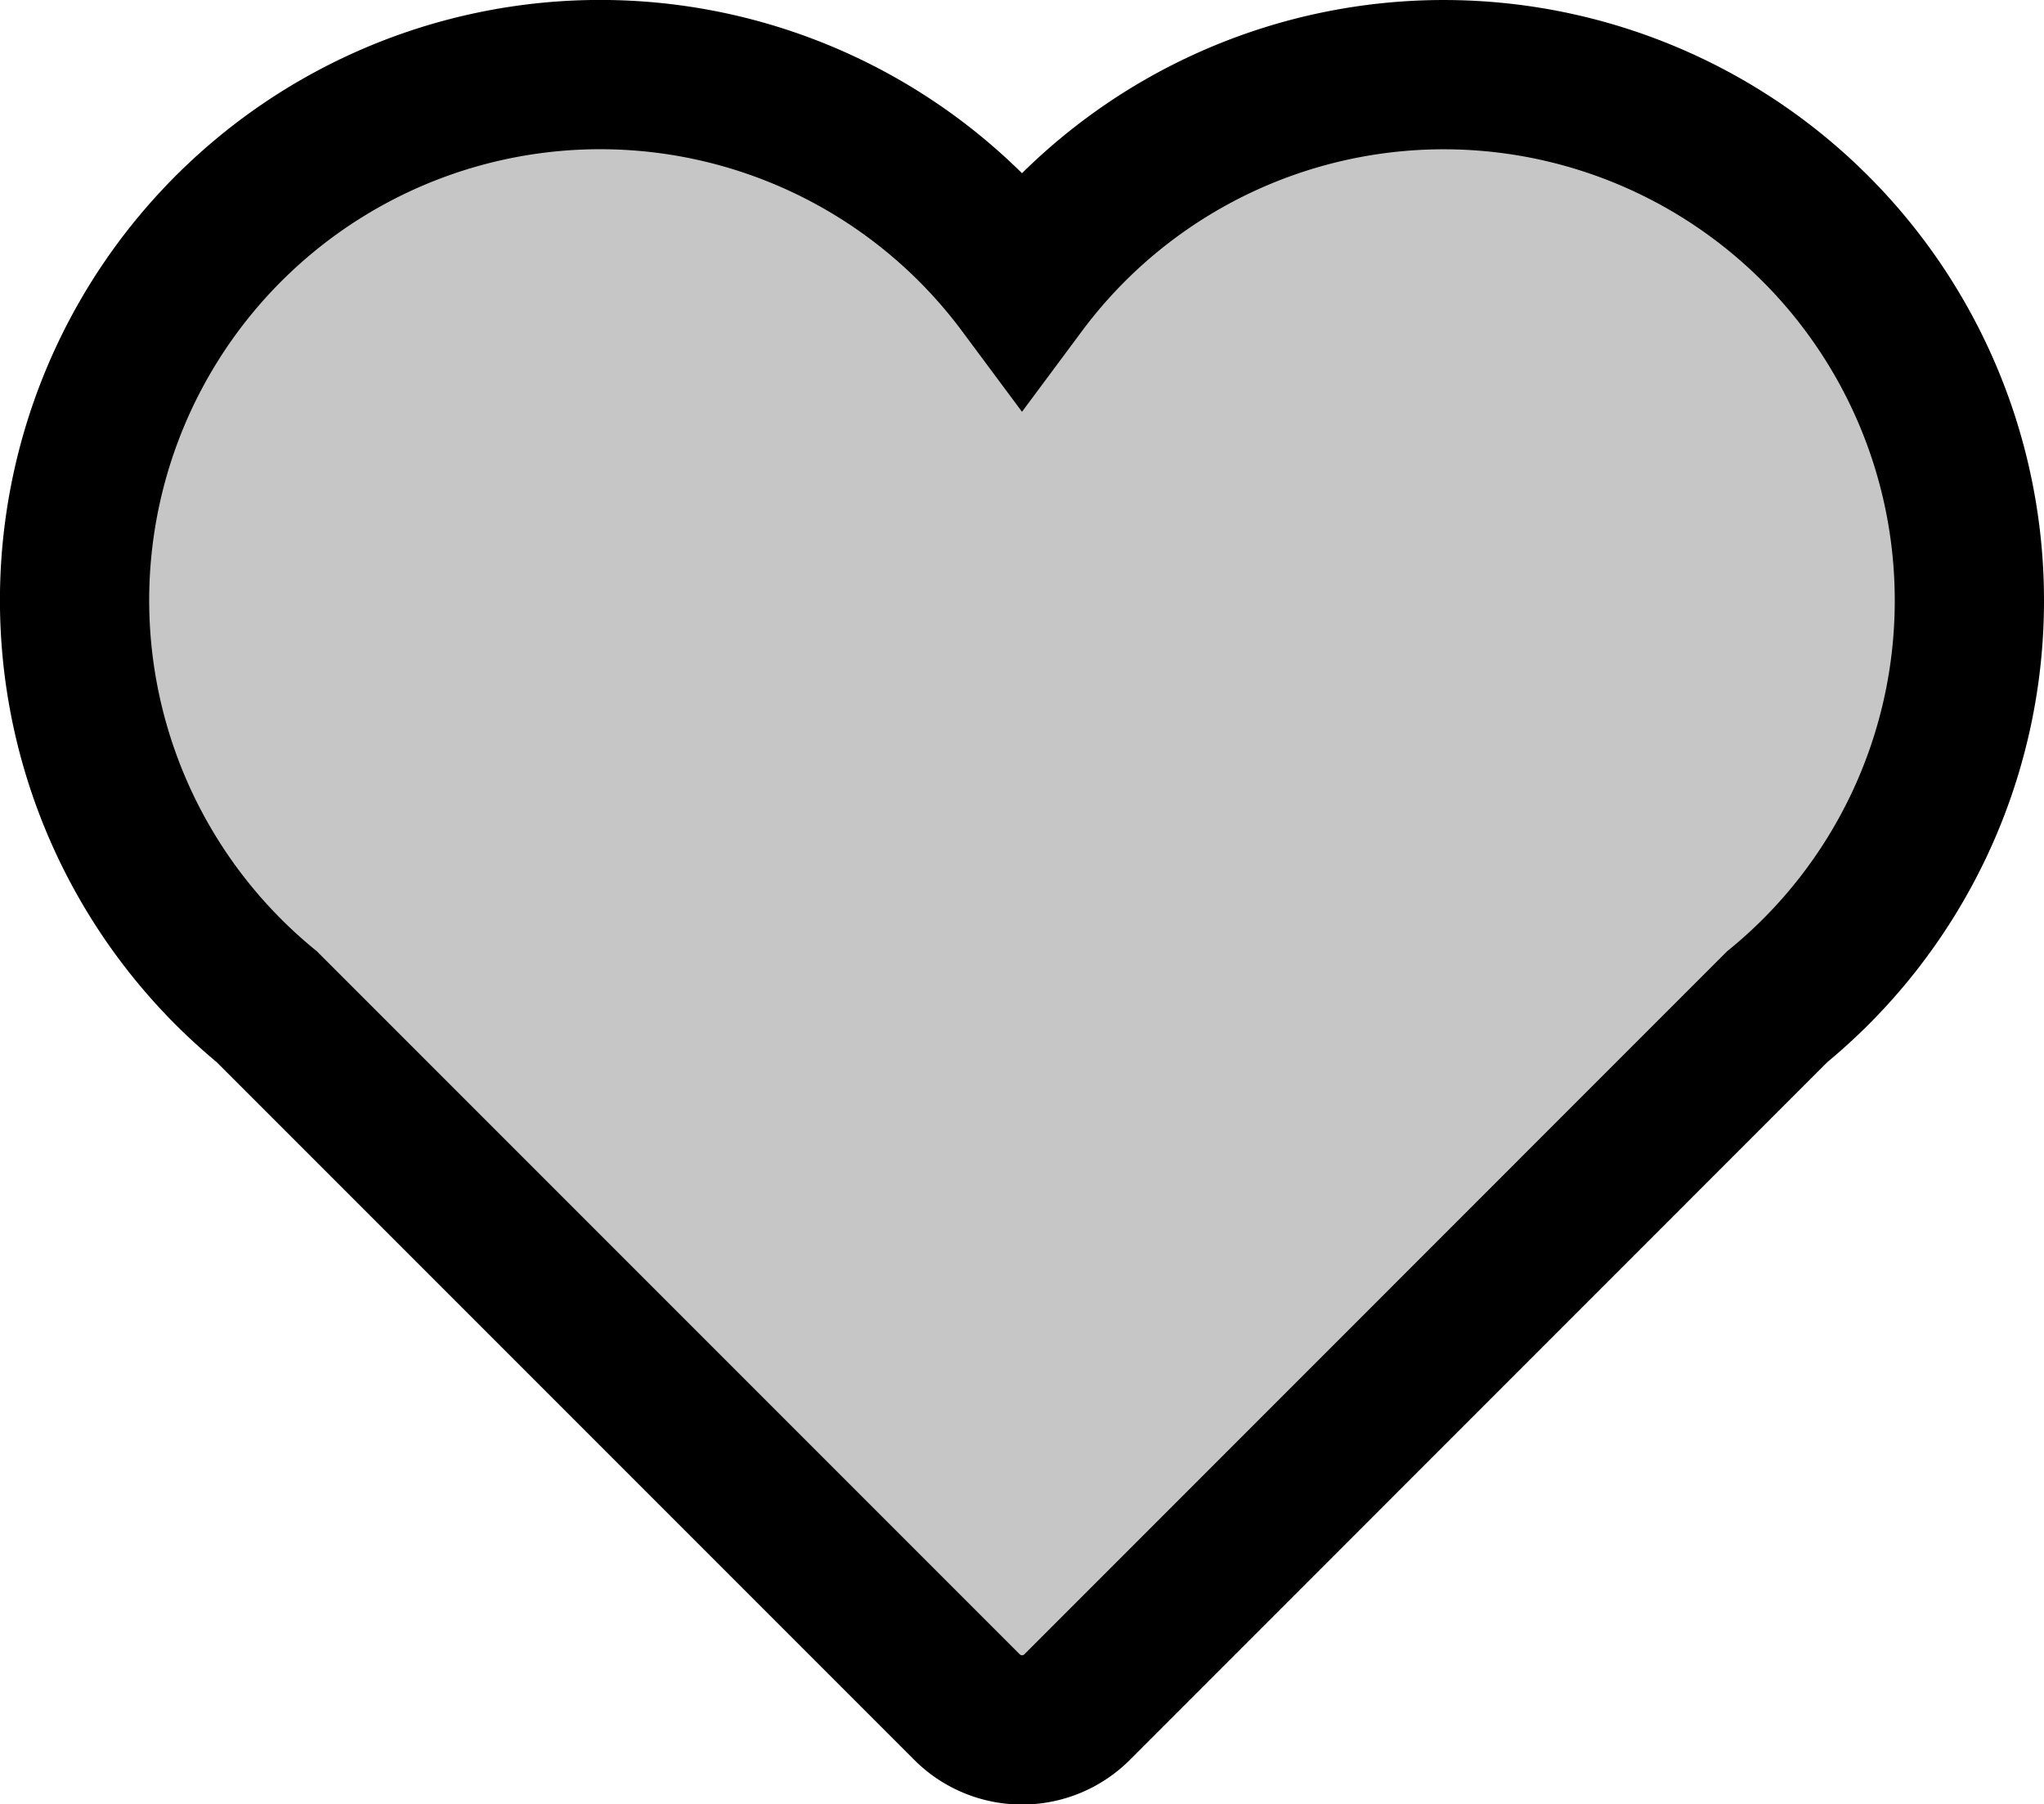 <svg 
id="31da85a1-cebd-4077-a780-938bce3bc3d4" 
data-name="Layer 1" 
xmlns="http://www.w3.org/2000/svg" 
viewBox="0 0 315 278.01">
<title>love</title>
<path 
d="M663,211a81,81,0,0,0-146-48.33A81,81,0,1,0,400.6,273.6L508.51,381.51a12,12,0,0,0,17,0L633.4,273.6A80.83,80.83,0,0,0,663,211Z" 
transform="translate(-359.5 -118.5)" 
style="fill:#C6C6C6;stroke:#000;stroke-miterlimit:10;stroke-width:23px"/>
</svg>